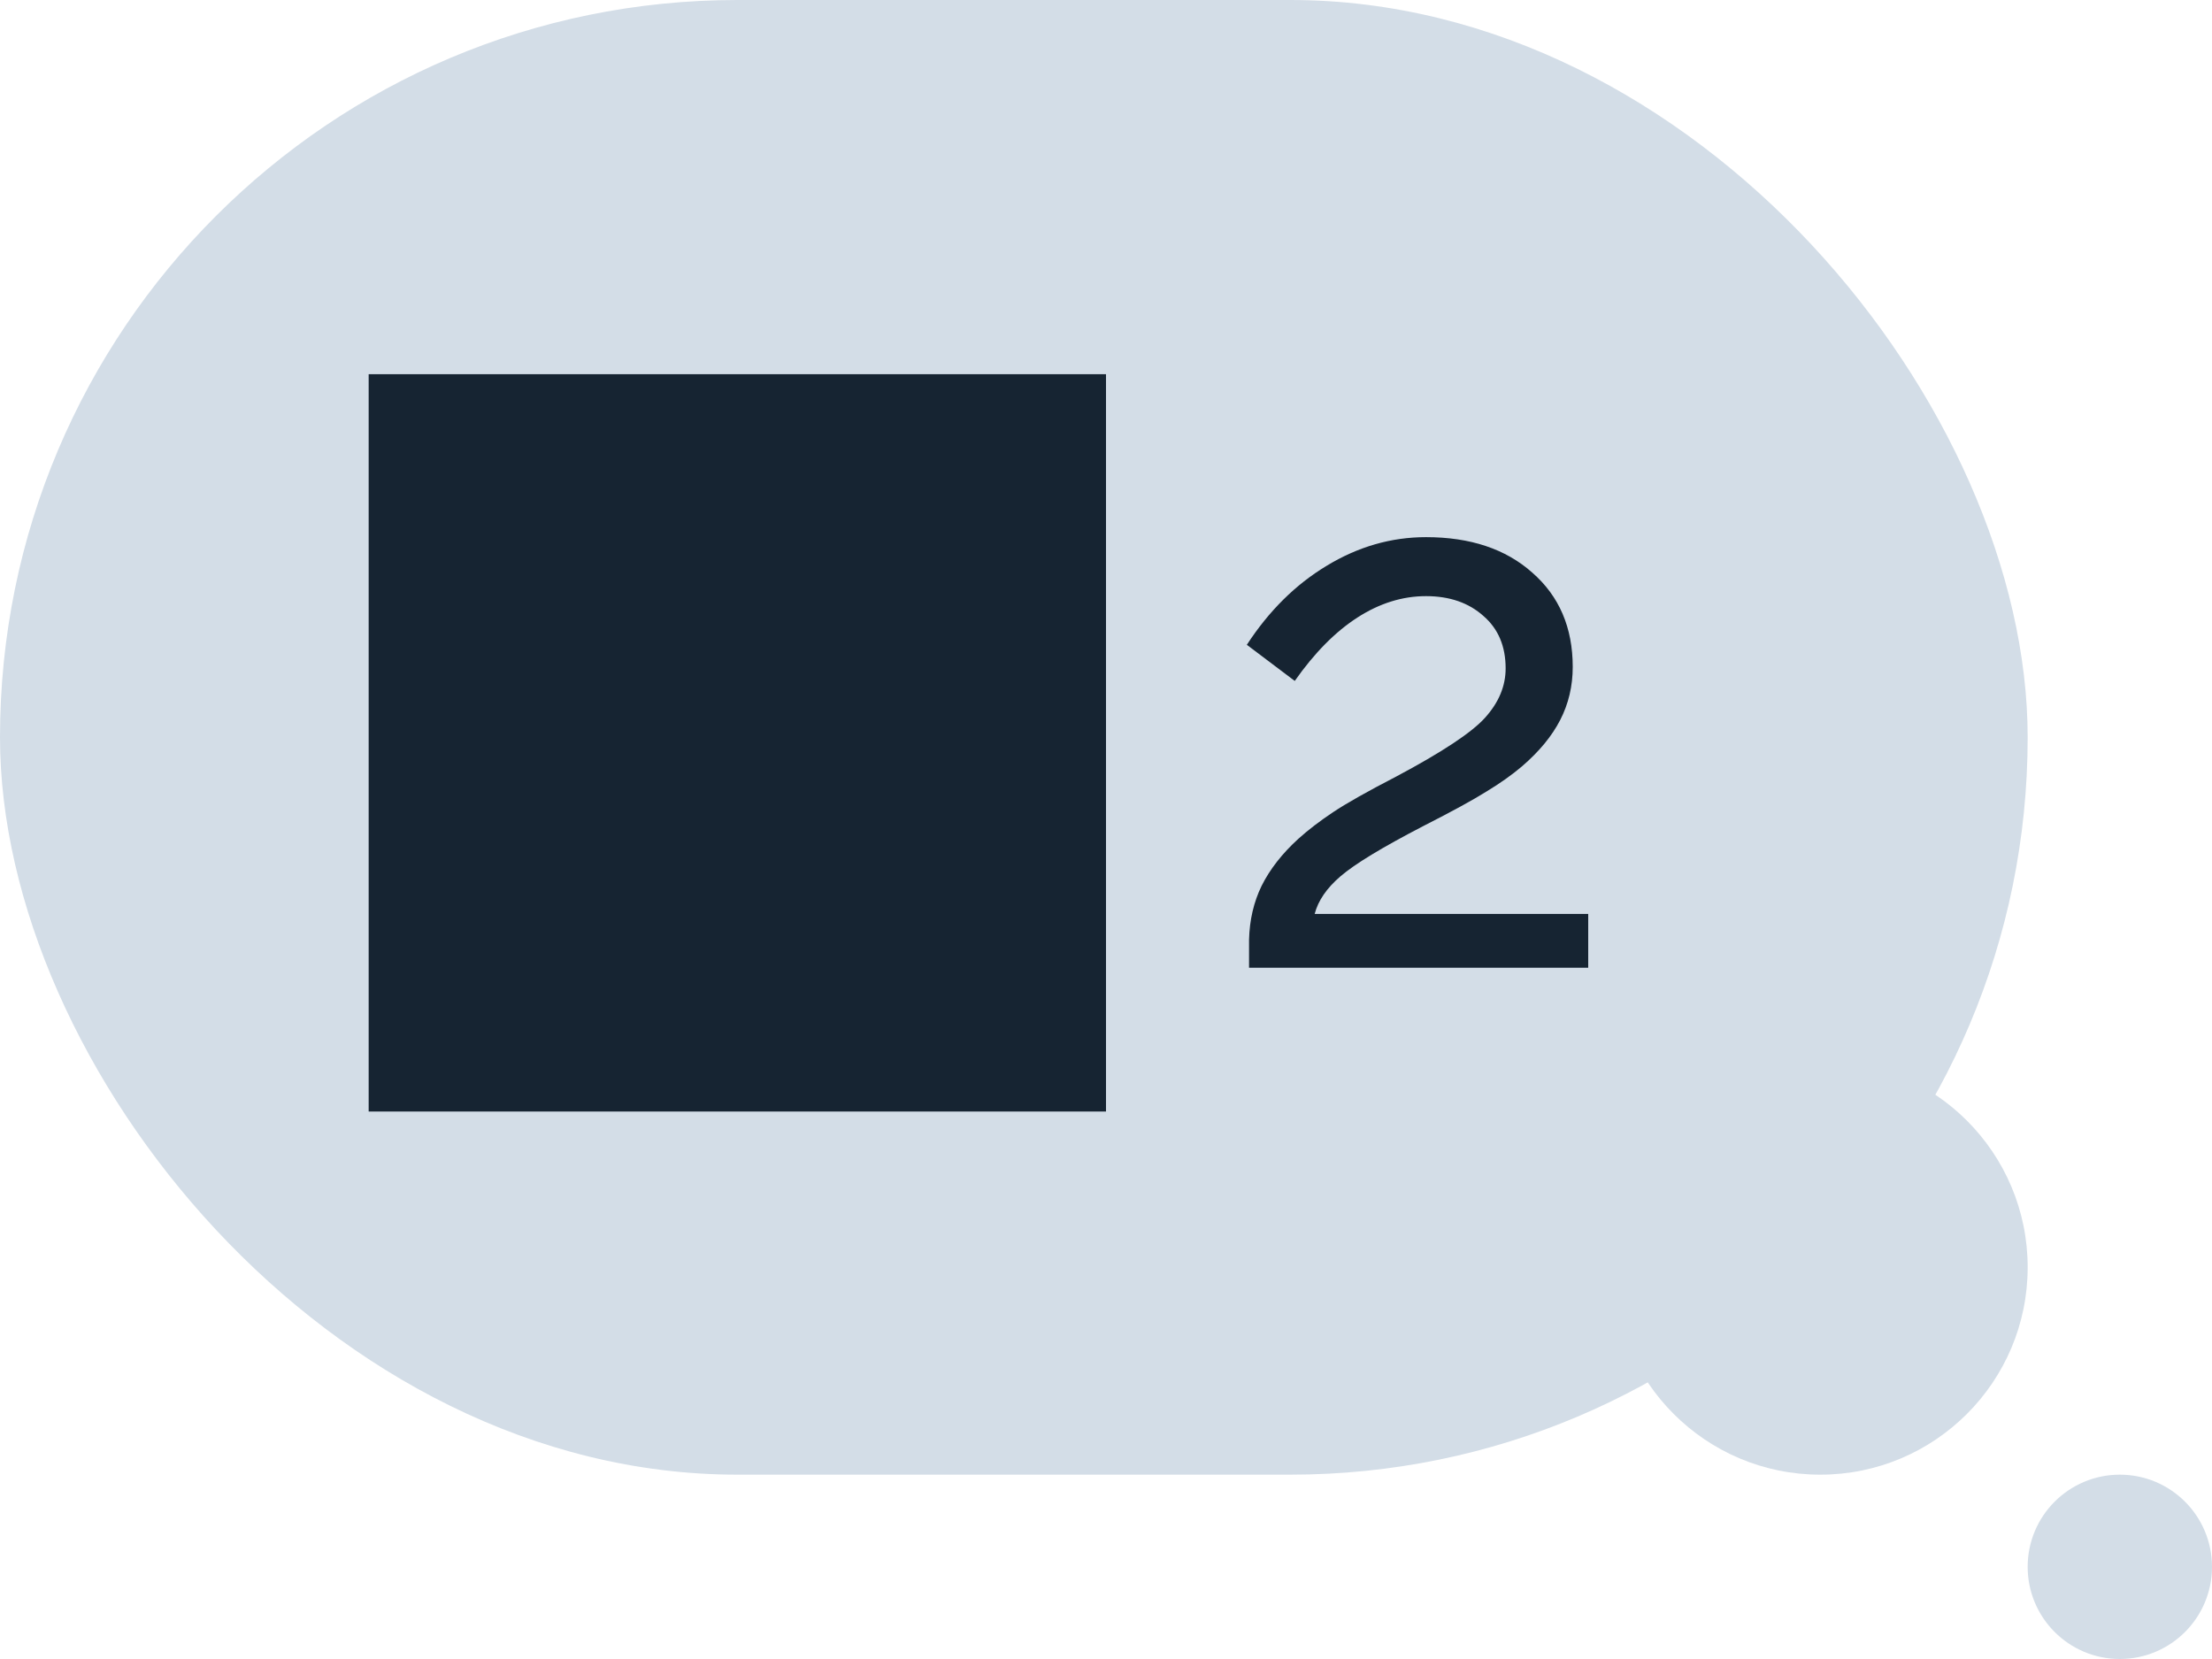 <svg width="48" height="36" viewBox="0 0 48 36" fill="none" xmlns="http://www.w3.org/2000/svg">
<rect width="44" height="32" rx="16" fill="#D3DDE7"/>
<path d="M8 24.12H24V8.12H8V24.12Z" fill="#162432"/>
<path d="M30.944 12.936C30.432 12.936 29.936 13.091 29.456 13.4C28.976 13.709 28.523 14.168 28.096 14.776L27.056 13.992C27.536 13.256 28.112 12.685 28.784 12.28C29.467 11.864 30.187 11.656 30.944 11.656C31.904 11.656 32.672 11.912 33.248 12.424C33.835 12.936 34.128 13.619 34.128 14.472C34.128 14.888 34.037 15.272 33.856 15.624C33.675 15.976 33.397 16.312 33.024 16.632C32.811 16.813 32.555 16.995 32.256 17.176C31.968 17.357 31.509 17.608 30.88 17.928C29.995 18.387 29.397 18.749 29.088 19.016C28.789 19.272 28.603 19.544 28.528 19.832H34.464V21H27.104V20.392C27.115 19.965 27.205 19.576 27.376 19.224C27.557 18.861 27.824 18.52 28.176 18.2C28.389 18.008 28.64 17.816 28.928 17.624C29.216 17.432 29.669 17.176 30.288 16.856C31.291 16.323 31.936 15.896 32.224 15.576C32.523 15.245 32.672 14.888 32.672 14.504C32.672 14.024 32.512 13.645 32.192 13.368C31.872 13.08 31.456 12.936 30.944 12.936Z" fill="#162432"/>
<circle cx="39.5" cy="27.5" r="4.5" fill="#D3DDE7"/>
<circle cx="46" cy="34" r="2" fill="#D3DDE7"/>
</svg>
